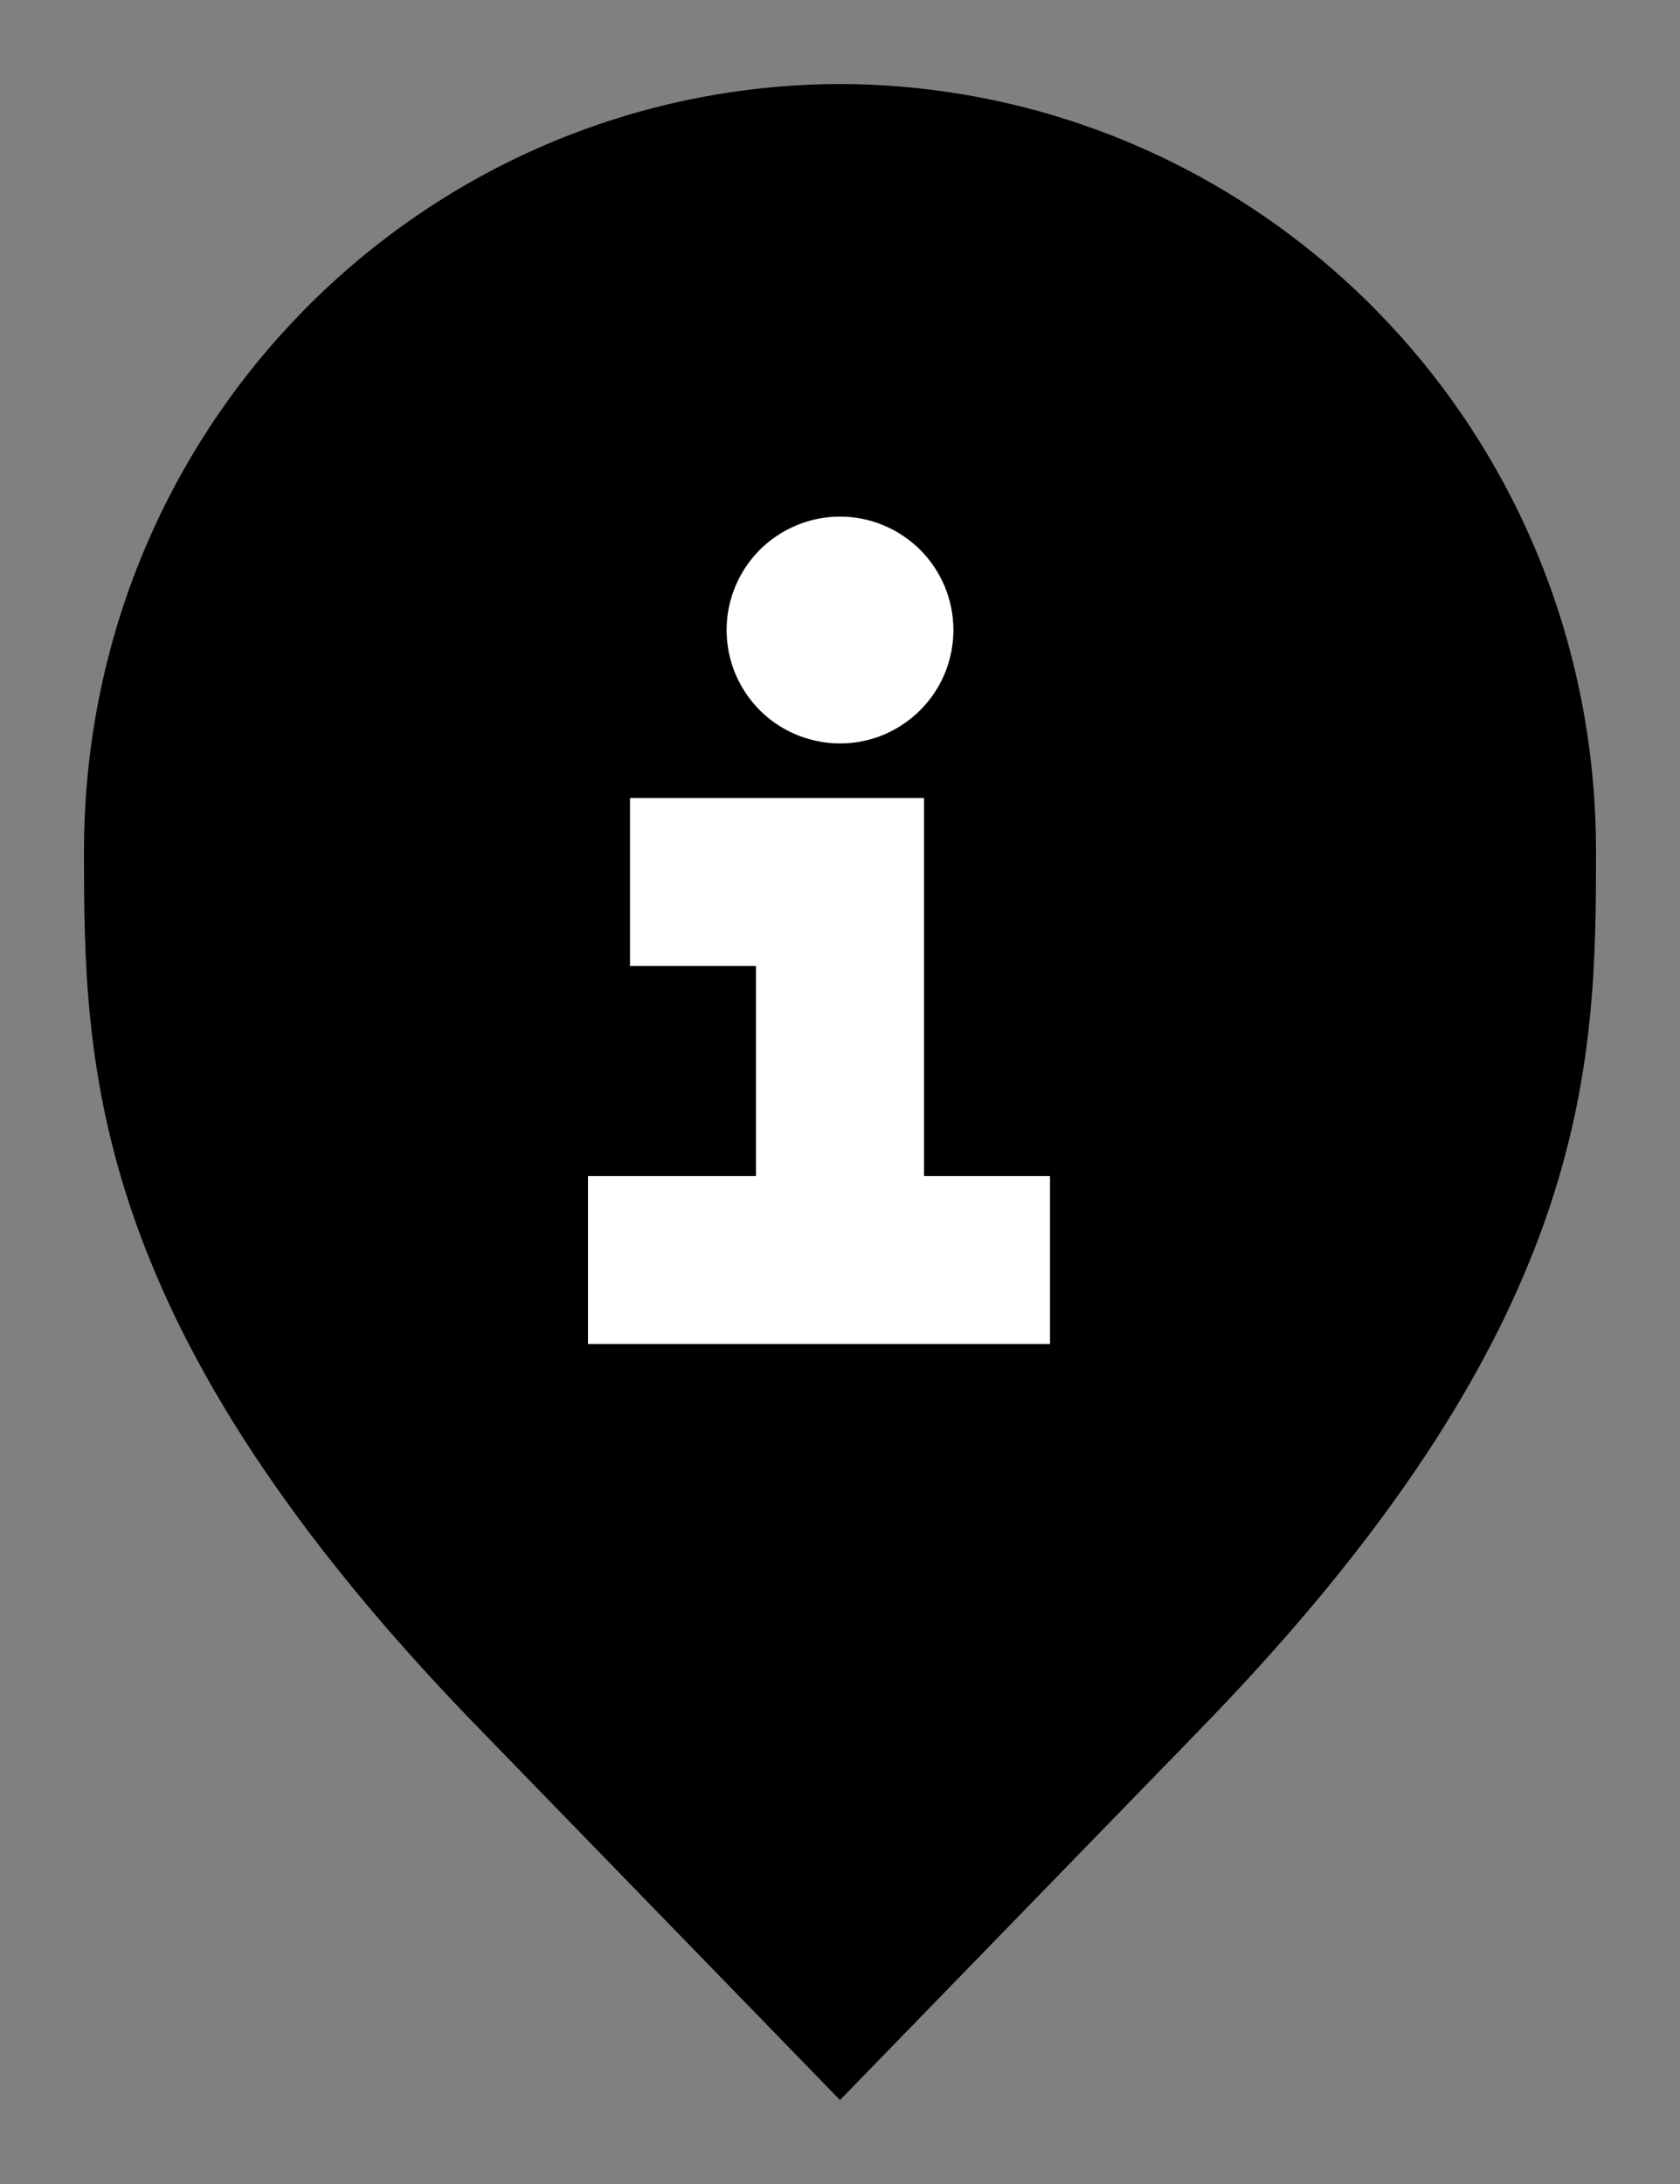 <svg width="20" height="26" viewBox="0 0 20 26" fill="none" xmlns="http://www.w3.org/2000/svg">
<rect x="0" y="0" width="20" height="26" fill="#808080" stroke="none"/>
<path d="M6.136 20.305L6.135 20.304C3.798 17.918 2.651 15.987 2.08 14.368C1.51 12.75 1.5 11.406 1.5 10.136C1.5 5.328 5.324 1.516 10 1.5C14.676 1.516 18.5 5.328 18.5 10.136C18.5 11.406 18.49 12.75 17.92 14.368C17.349 15.987 16.201 17.918 13.865 20.304L13.864 20.306L10 24.283L6.136 20.305Z" fill="#A0B1DA" stroke="#828DAB" style="fill:#A0B1DA;fill:color(display-p3 0.626 0.694 0.854);fill-opacity:1;stroke:#828DAB;stroke:color(display-p3 0.508 0.554 0.672);stroke-opacity:1;"/>
<path d="M11 14V9.5H7.5V11.5H9V14H7V16H12.5V14H11ZM11.35 7.5C11.35 7.767 11.271 8.028 11.123 8.25C10.974 8.472 10.763 8.645 10.517 8.748C10.27 8.85 9.998 8.877 9.737 8.824C9.475 8.772 9.234 8.644 9.045 8.455C8.857 8.266 8.728 8.026 8.676 7.764C8.624 7.502 8.651 7.23 8.753 6.984C8.855 6.737 9.028 6.526 9.25 6.378C9.472 6.23 9.733 6.15 10 6.15C10.358 6.15 10.701 6.293 10.955 6.546C11.208 6.799 11.35 7.142 11.35 7.5Z" fill="white" style="fill:white;fill:white;fill-opacity:1;"/>
</svg>
